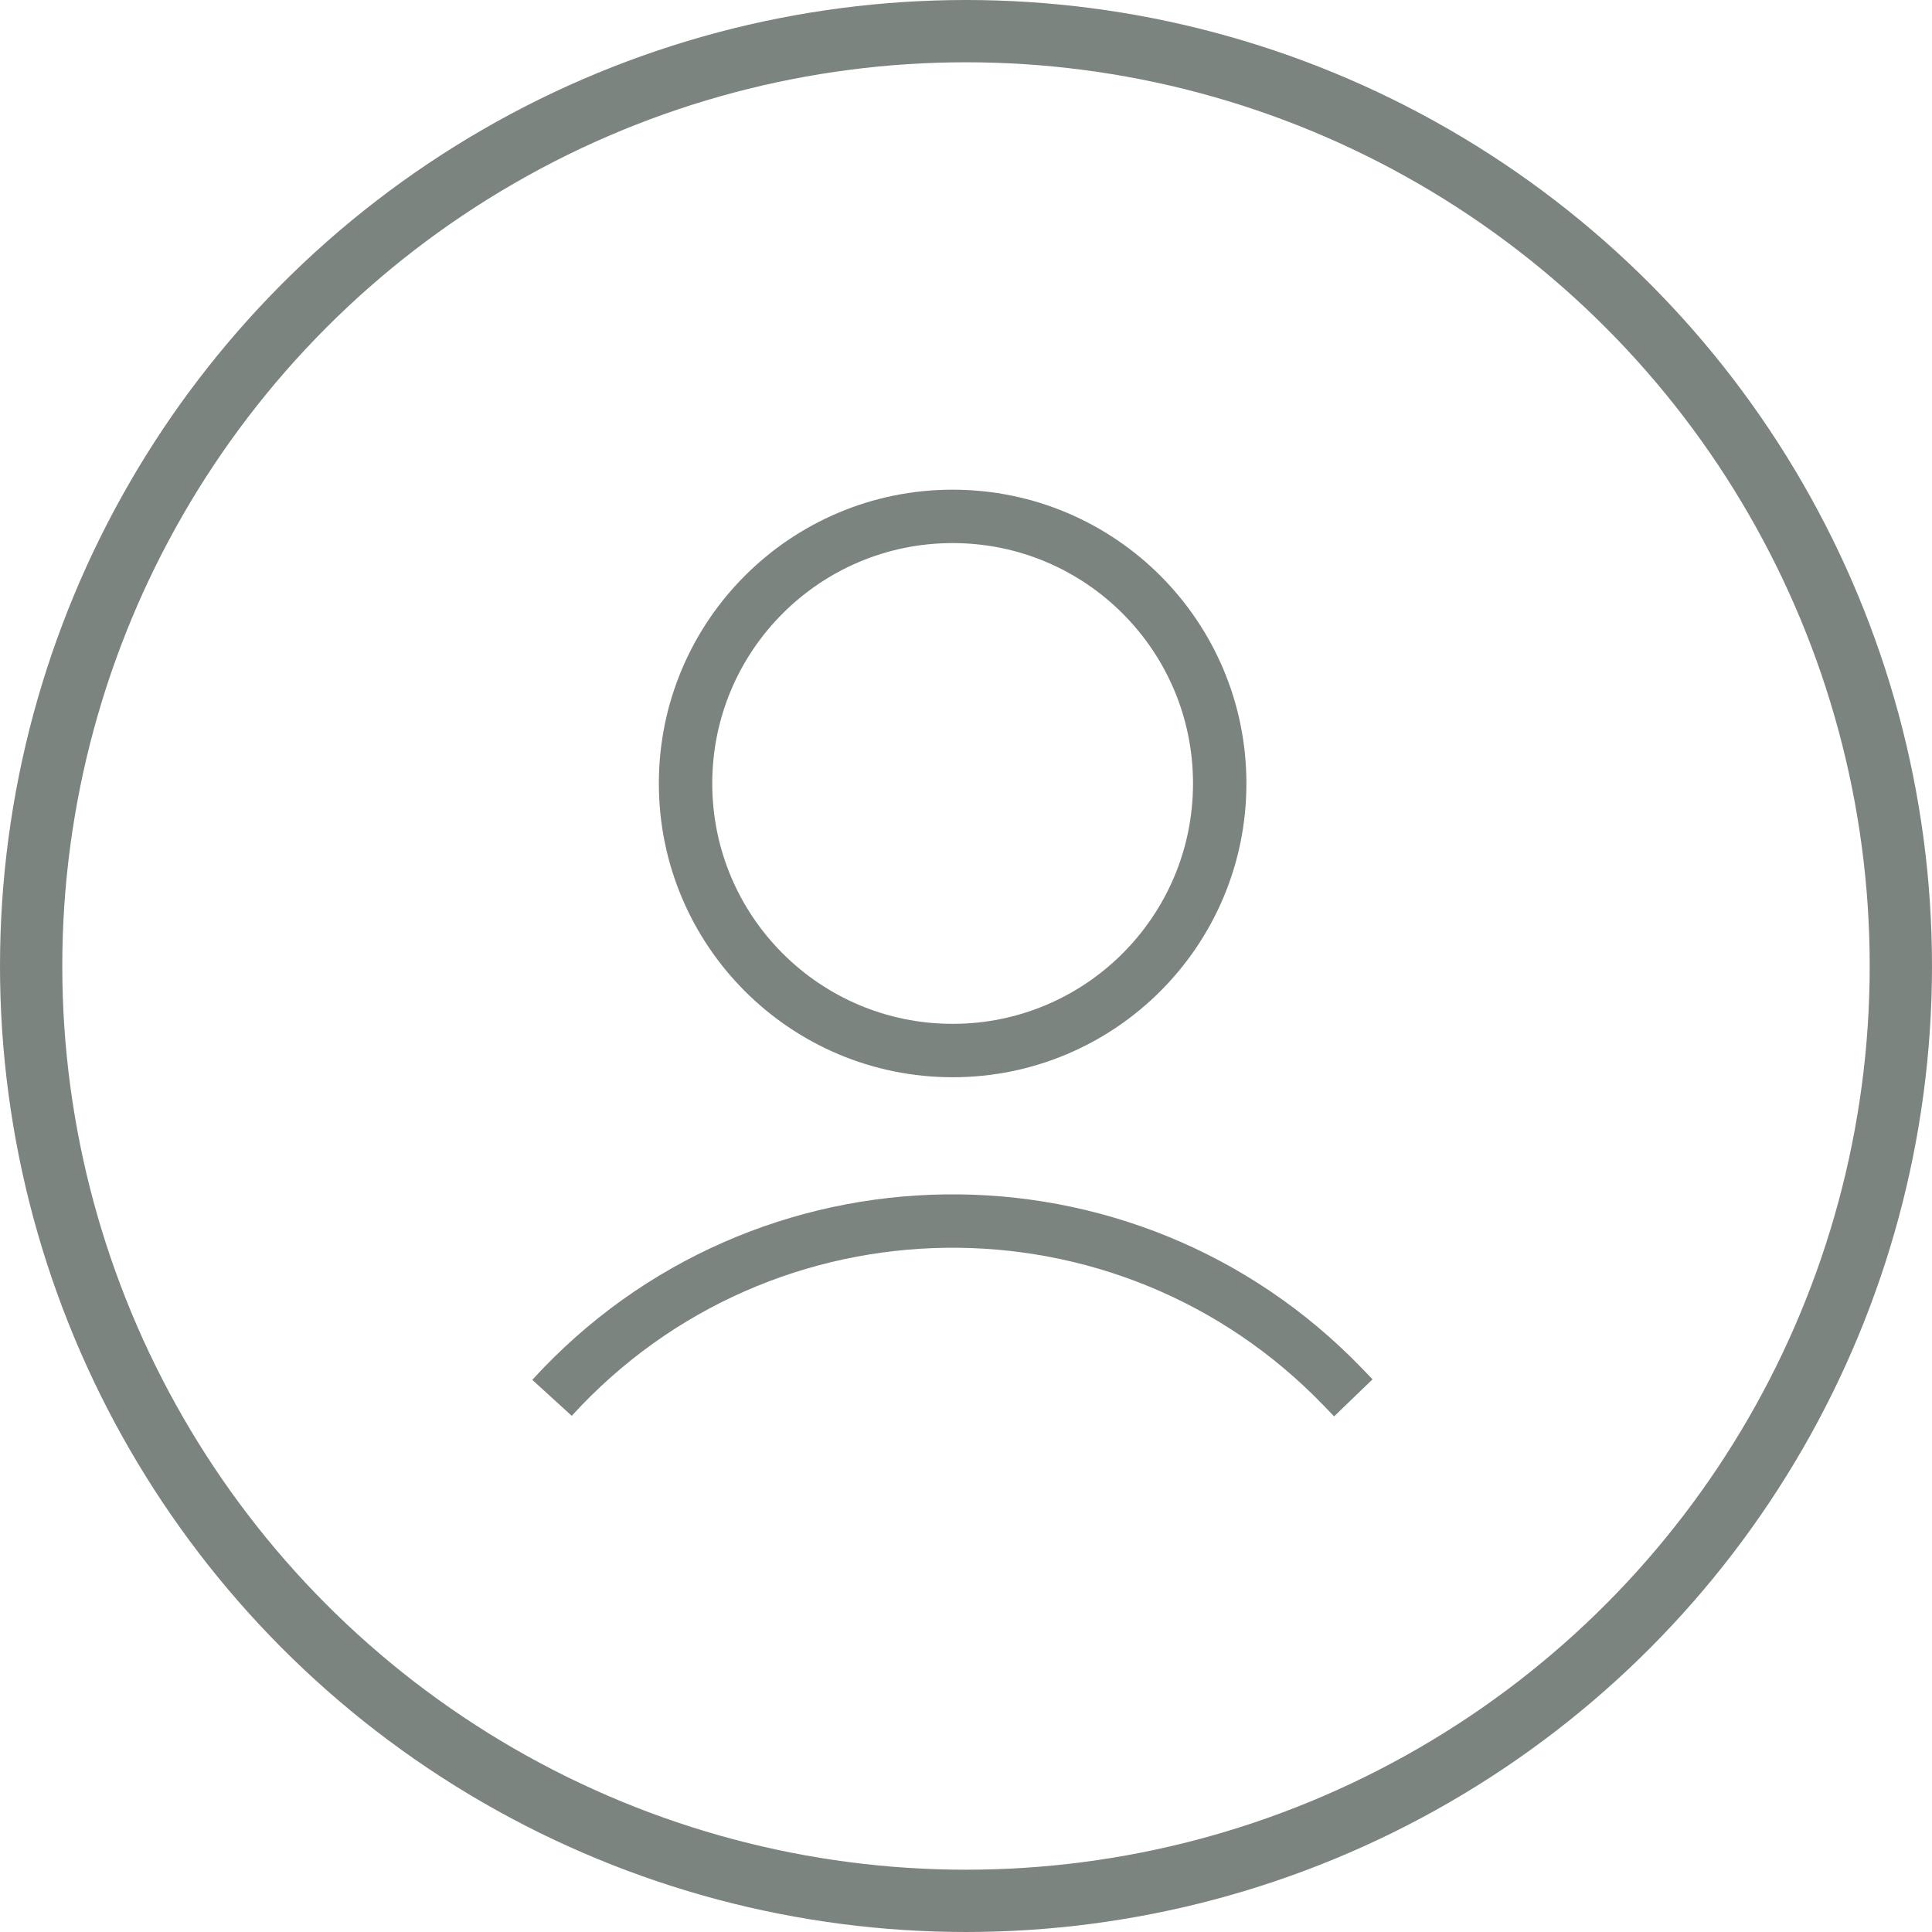 <svg width="25" height="25" viewBox="0 0 25 25" fill="none" xmlns="http://www.w3.org/2000/svg">
<circle cx="12.5" cy="12.5" r="12.097" stroke="#25322C" stroke-opacity="0.6" stroke-width="0.806"/>
<circle cx="12.327" cy="10.138" r="3.456" stroke="#25322C" stroke-opacity="0.6" stroke-width="0.691"/>
<path d="M7.143 18.088V18.088C9.874 15.093 14.568 15.03 17.379 17.95L17.512 18.088" stroke="#25322C" stroke-opacity="0.6" stroke-width="0.691"/>
</svg>
